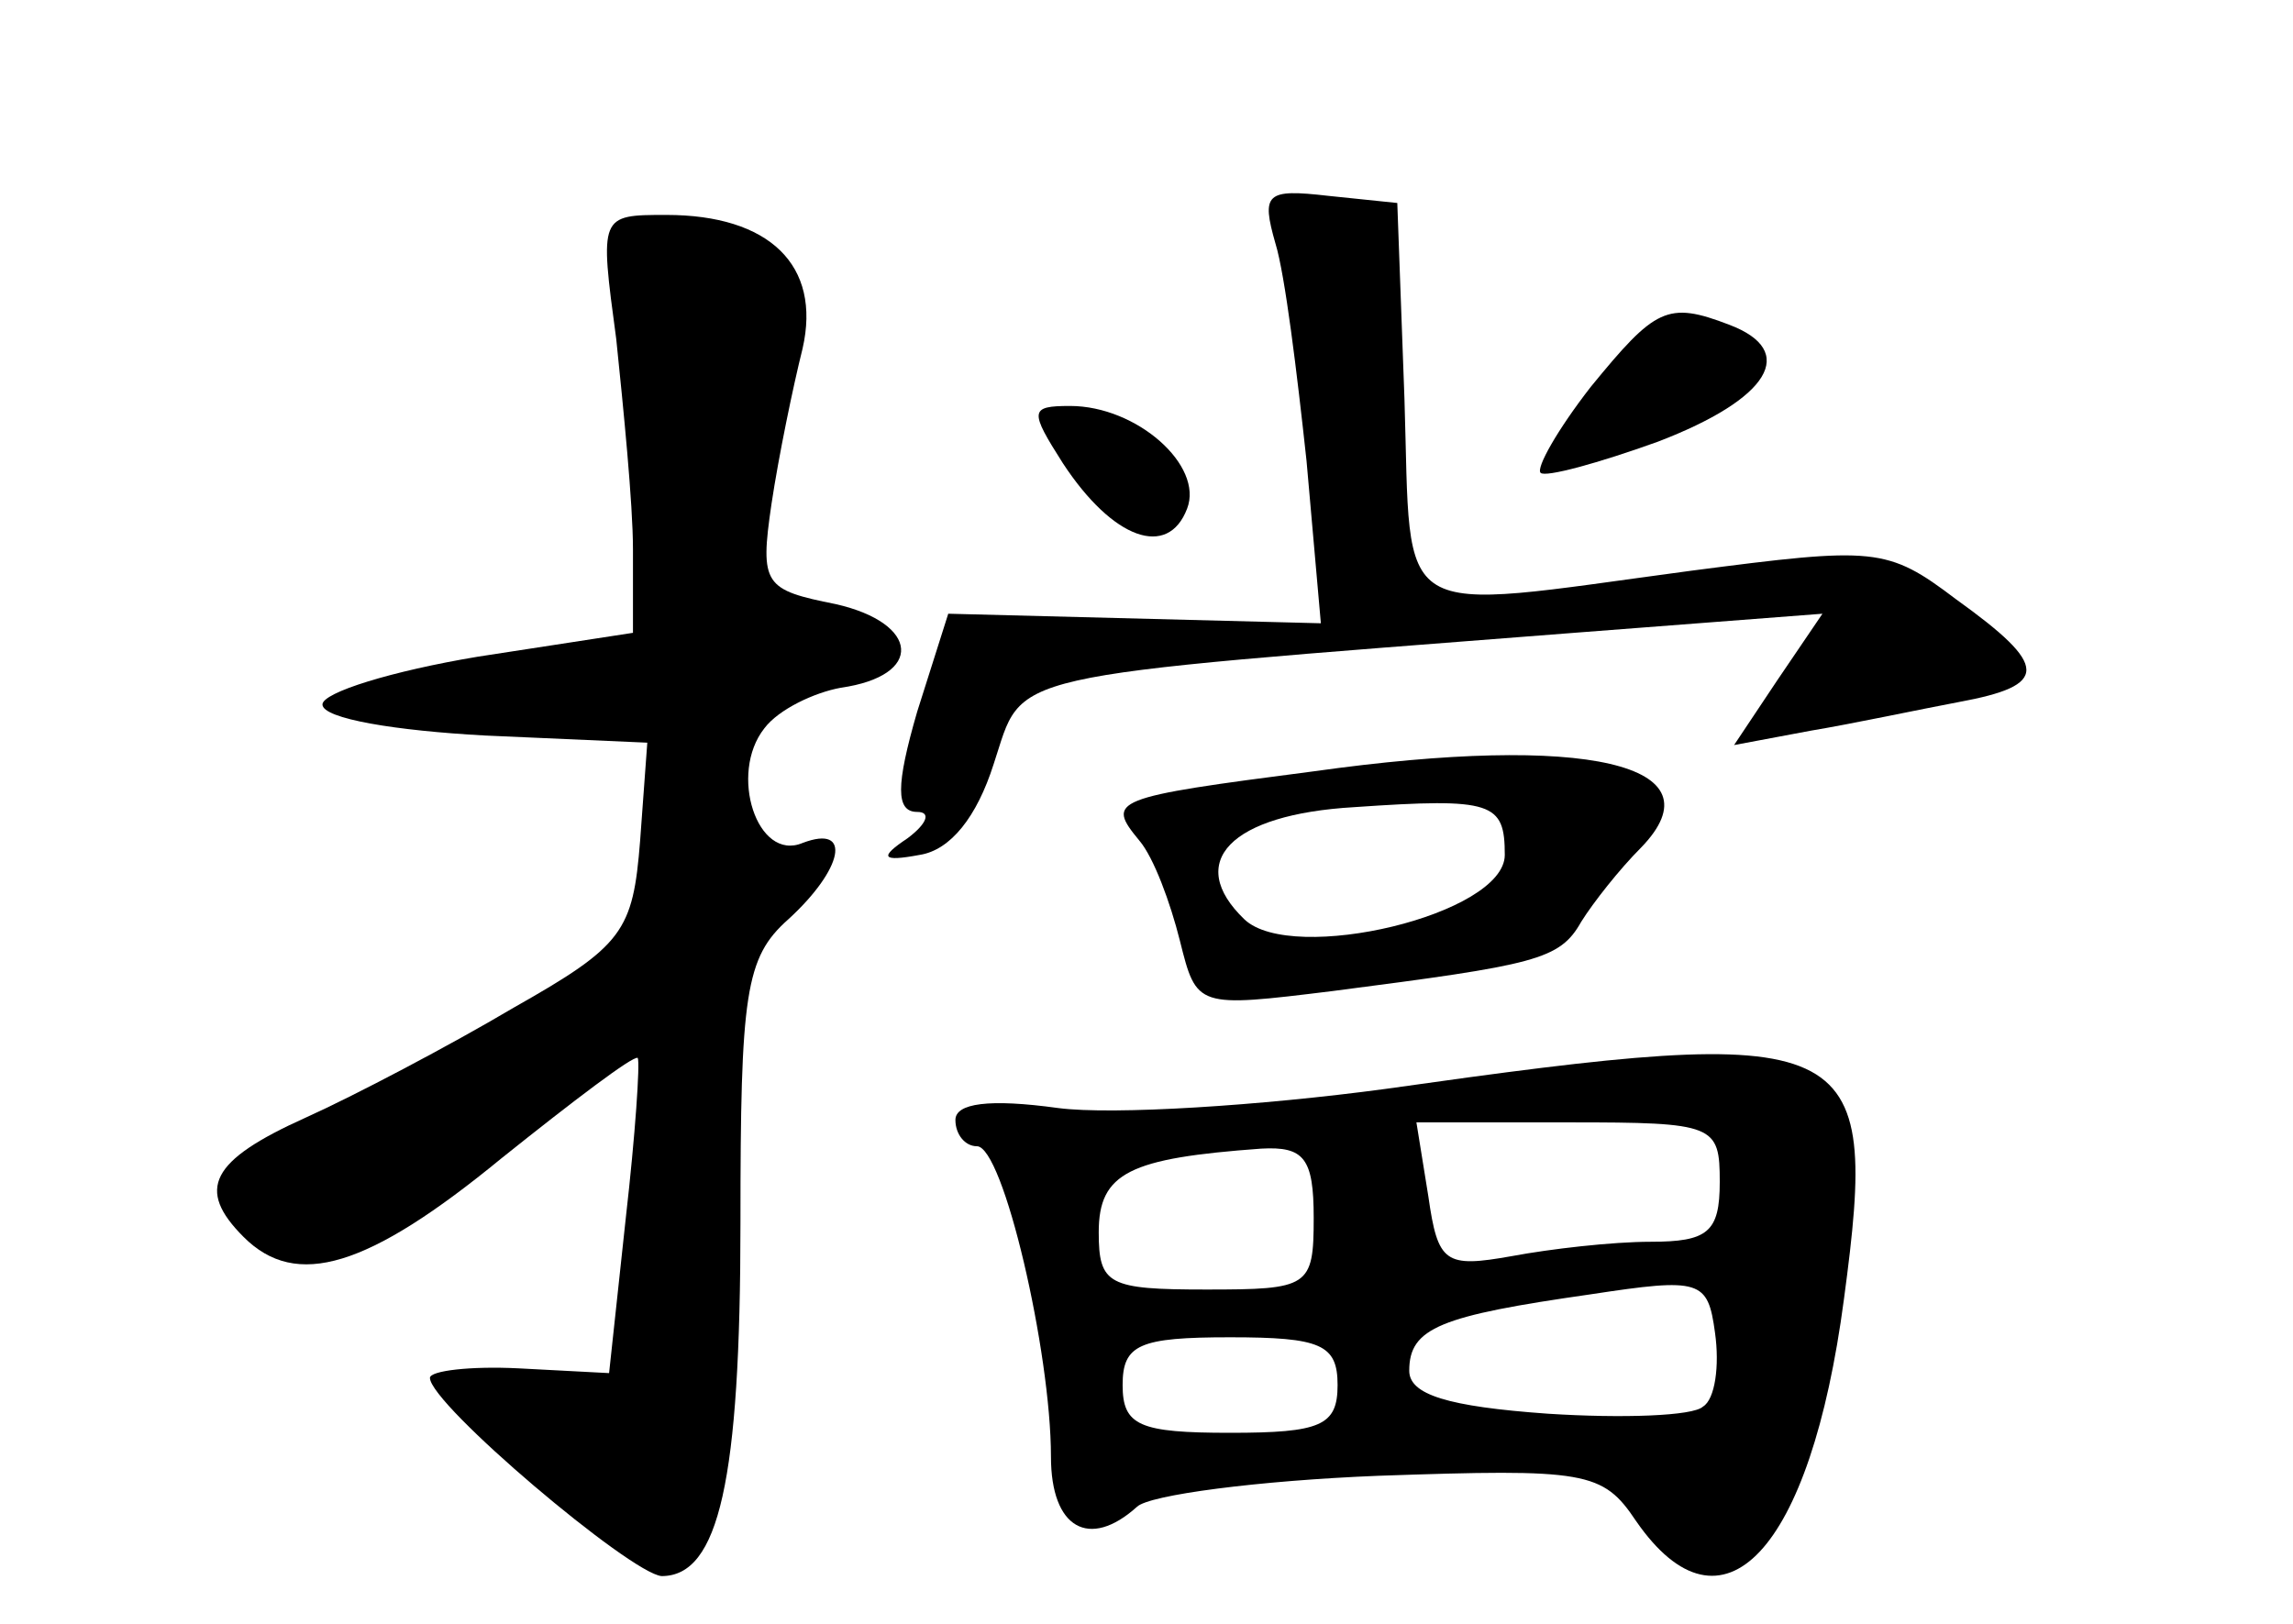 <?xml version="1.0" standalone="no"?>
<!DOCTYPE svg PUBLIC "-//W3C//DTD SVG 20010904//EN"
 "http://www.w3.org/TR/2001/REC-SVG-20010904/DTD/svg10.dtd">
<svg version="1.0" xmlns="http://www.w3.org/2000/svg"
 width="96pt" height="68pt" viewBox="0 0 96 68"
 preserveAspectRatio="xMidYMid meet">
<g transform="translate(0,68) scale(0.1,-0.1)"
fill="#000000" stroke="none">
<path d="M534 578 c4 -13 9 -54 13 -91 l6 -68 -78 2 -78 2 -13 -41 c-9 -31 -9
-42 0 -42 6 0 4 -5 -4 -11 -12 -8 -11 -10 5 -7 13 2 24 16 31 38 13 39 -1 36
243 55 l104 8 -19 -28 -18 -27 32 6 c18 3 46 9 62 12 38 7 38 15 -1 43 -29 22
-34 22 -111 12 -127 -17 -117 -23 -120 72 l-3 82 -29 3 c-26 3 -28 1 -22 -20z"/>
<path d="M258 538 c3 -29 7 -69 7 -88 l0 -35 -65 -10 c-36 -6 -65 -15 -65 -20
0 -6 31 -11 68 -13 l68 -3 -3 -41 c-3 -38 -7 -44 -53 -70 -27 -16 -67 -37 -87
-46 -40 -18 -46 -30 -26 -50 22 -22 52 -13 108 33 30 24 55 43 57 42 1 -2 -1
-32 -5 -67 l-7 -65 -38 2 c-20 1 -37 -1 -37 -4 0 -11 84 -82 97 -83 24 0 33
40 33 148 0 96 2 111 20 127 23 21 27 40 6 32 -19 -8 -31 29 -16 48 6 8 21 15
32 17 35 5 33 27 -2 35 -30 6 -32 8 -27 42 3 20 9 49 13 65 8 35 -14 56 -57
56 -28 0 -28 0 -21 -52z"/>
<path d="M666 518 c-14 -18 -23 -34 -21 -36 2 -2 24 4 49 13 47 18 59 38 30
49 -26 10 -31 7 -58 -26z"/>
<path d="M445 486 c21 -32 44 -40 52 -19 7 18 -21 43 -49 43 -17 0 -17 -2 -3
-24z"/>
<path d="M550 357 c-85 -11 -87 -12 -73 -29 6 -7 13 -26 17 -42 7 -28 7 -28
64 -21 85 11 95 13 104 29 5 8 16 22 25 31 34 35 -23 48 -137 32z m80 -35 c0
-25 -89 -46 -109 -27 -25 24 -6 44 46 47 58 4 63 2 63 -20z"/>
<path d="M580 224 c-52 -7 -114 -11 -137 -8 -29 4 -43 2 -43 -5 0 -6 4 -11 9
-11 11 0 31 -86 31 -130 0 -30 16 -39 36 -21 5 5 51 11 101 13 87 3 94 2 108
-19 36 -52 73 -13 87 93 15 112 6 116 -192 88z m140 -39 c0 -21 -5 -25 -29
-25 -16 0 -42 -3 -58 -6 -28 -5 -31 -3 -35 25 l-5 31 64 0 c61 0 63 -1 63 -25z
m-170 -15 c0 -29 -2 -30 -45 -30 -41 0 -45 2 -45 24 0 25 13 31 68 35 18 1 22
-4 22 -29z m163 -79 c-4 -4 -34 -5 -65 -3 -42 3 -58 8 -58 18 0 18 13 23 76
32 46 7 49 6 52 -16 2 -14 0 -28 -5 -31z m-153 9 c0 -17 -7 -20 -45 -20 -38 0
-45 3 -45 20 0 17 7 20 45 20 38 0 45 -3 45 -20z"/>
</g>
</svg>
